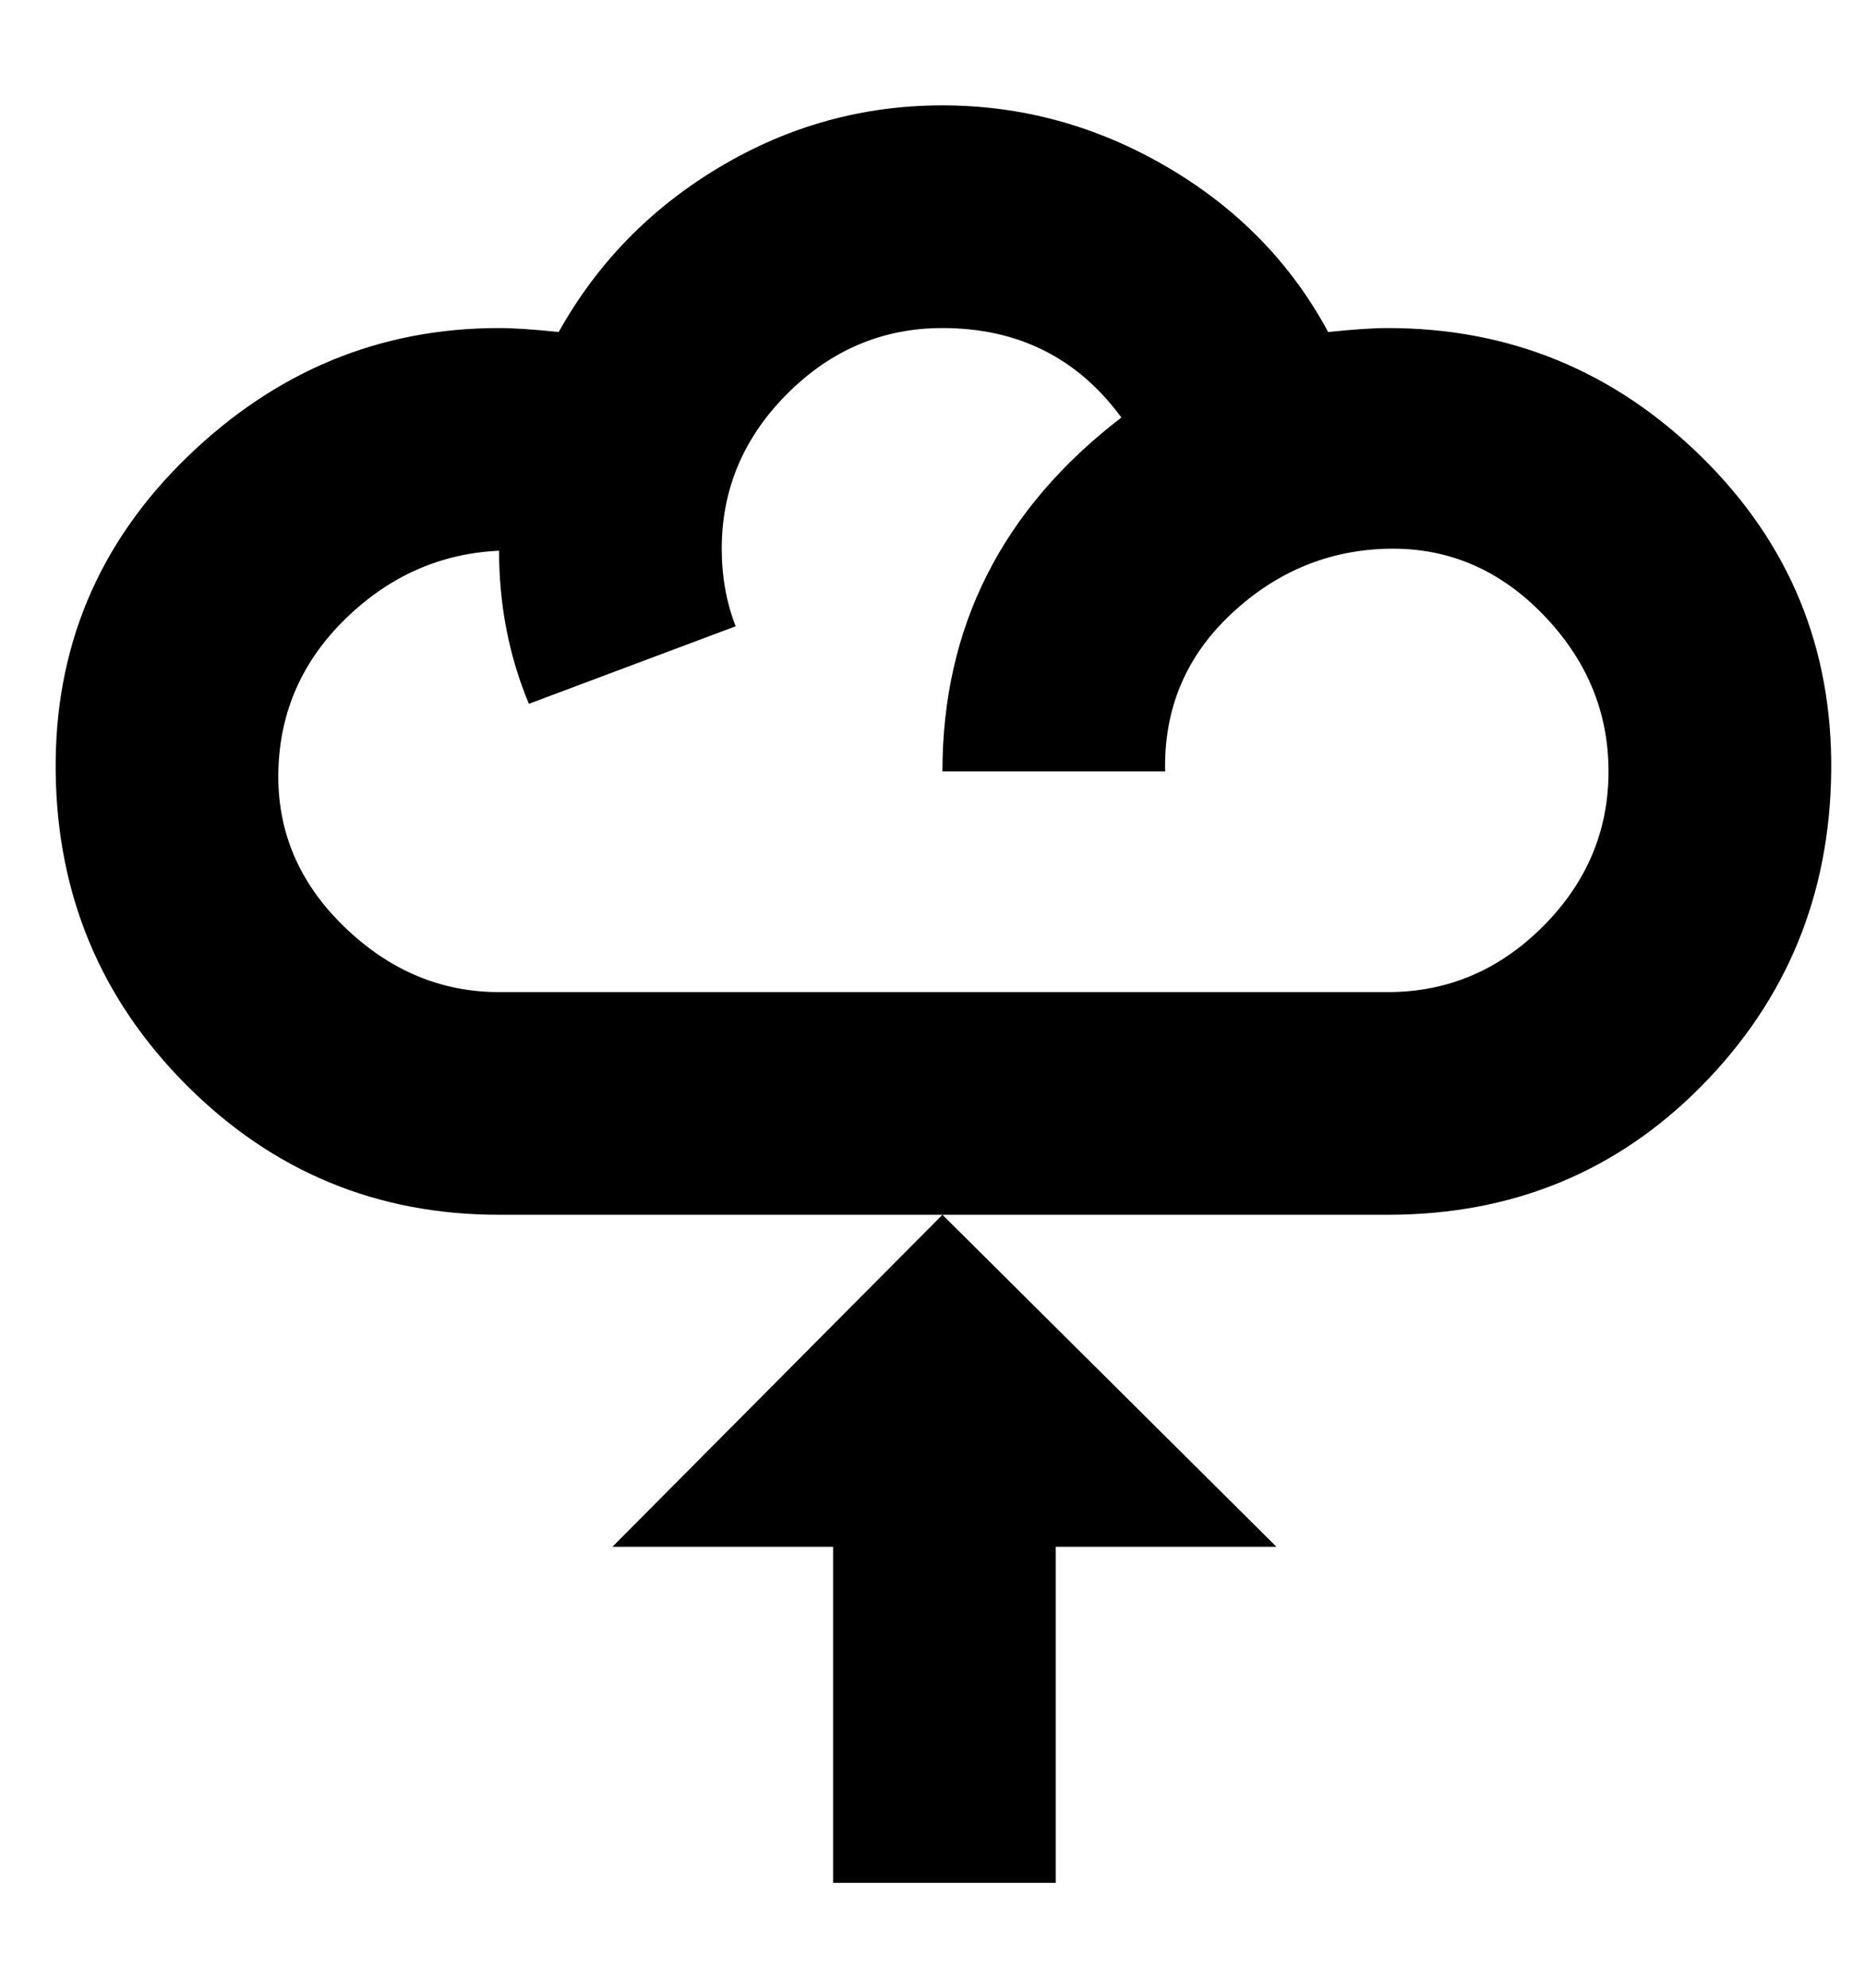 <?xml version="1.0" standalone="no"?>
<!DOCTYPE svg PUBLIC "-//W3C//DTD SVG 1.1//EN" "http://www.w3.org/Graphics/SVG/1.1/DTD/svg11.dtd" >
<svg xmlns="http://www.w3.org/2000/svg" xmlns:xlink="http://www.w3.org/1999/xlink" version="1.1" viewBox="-10 0 938 1000">
   <path fill="currentColor"
d="M688 165q92 0 158 65t65 158t-65 158t-158 65h-447q-92 0 -157 -65t-66 -158t66 -158t157 -65q11 0 30 2q29 -52 81 -83t112 -31t113 31t81 83q19 -2 30 -2zM688 499q45 0 78 -33t33 -78t-33 -79t-78 -33t-79 33t-33 79h-112q0 -109 90 -178q-33 -45 -90 -45
q-45 0 -78 33t-33 78q0 21 7 39l-104 39q-15 -36 -15 -77q-44 2 -77 34t-34 77t33 78t78 33h447zM521 778v169h-112v-169h-111l166 -167l168 167h-111z" />
</svg>

